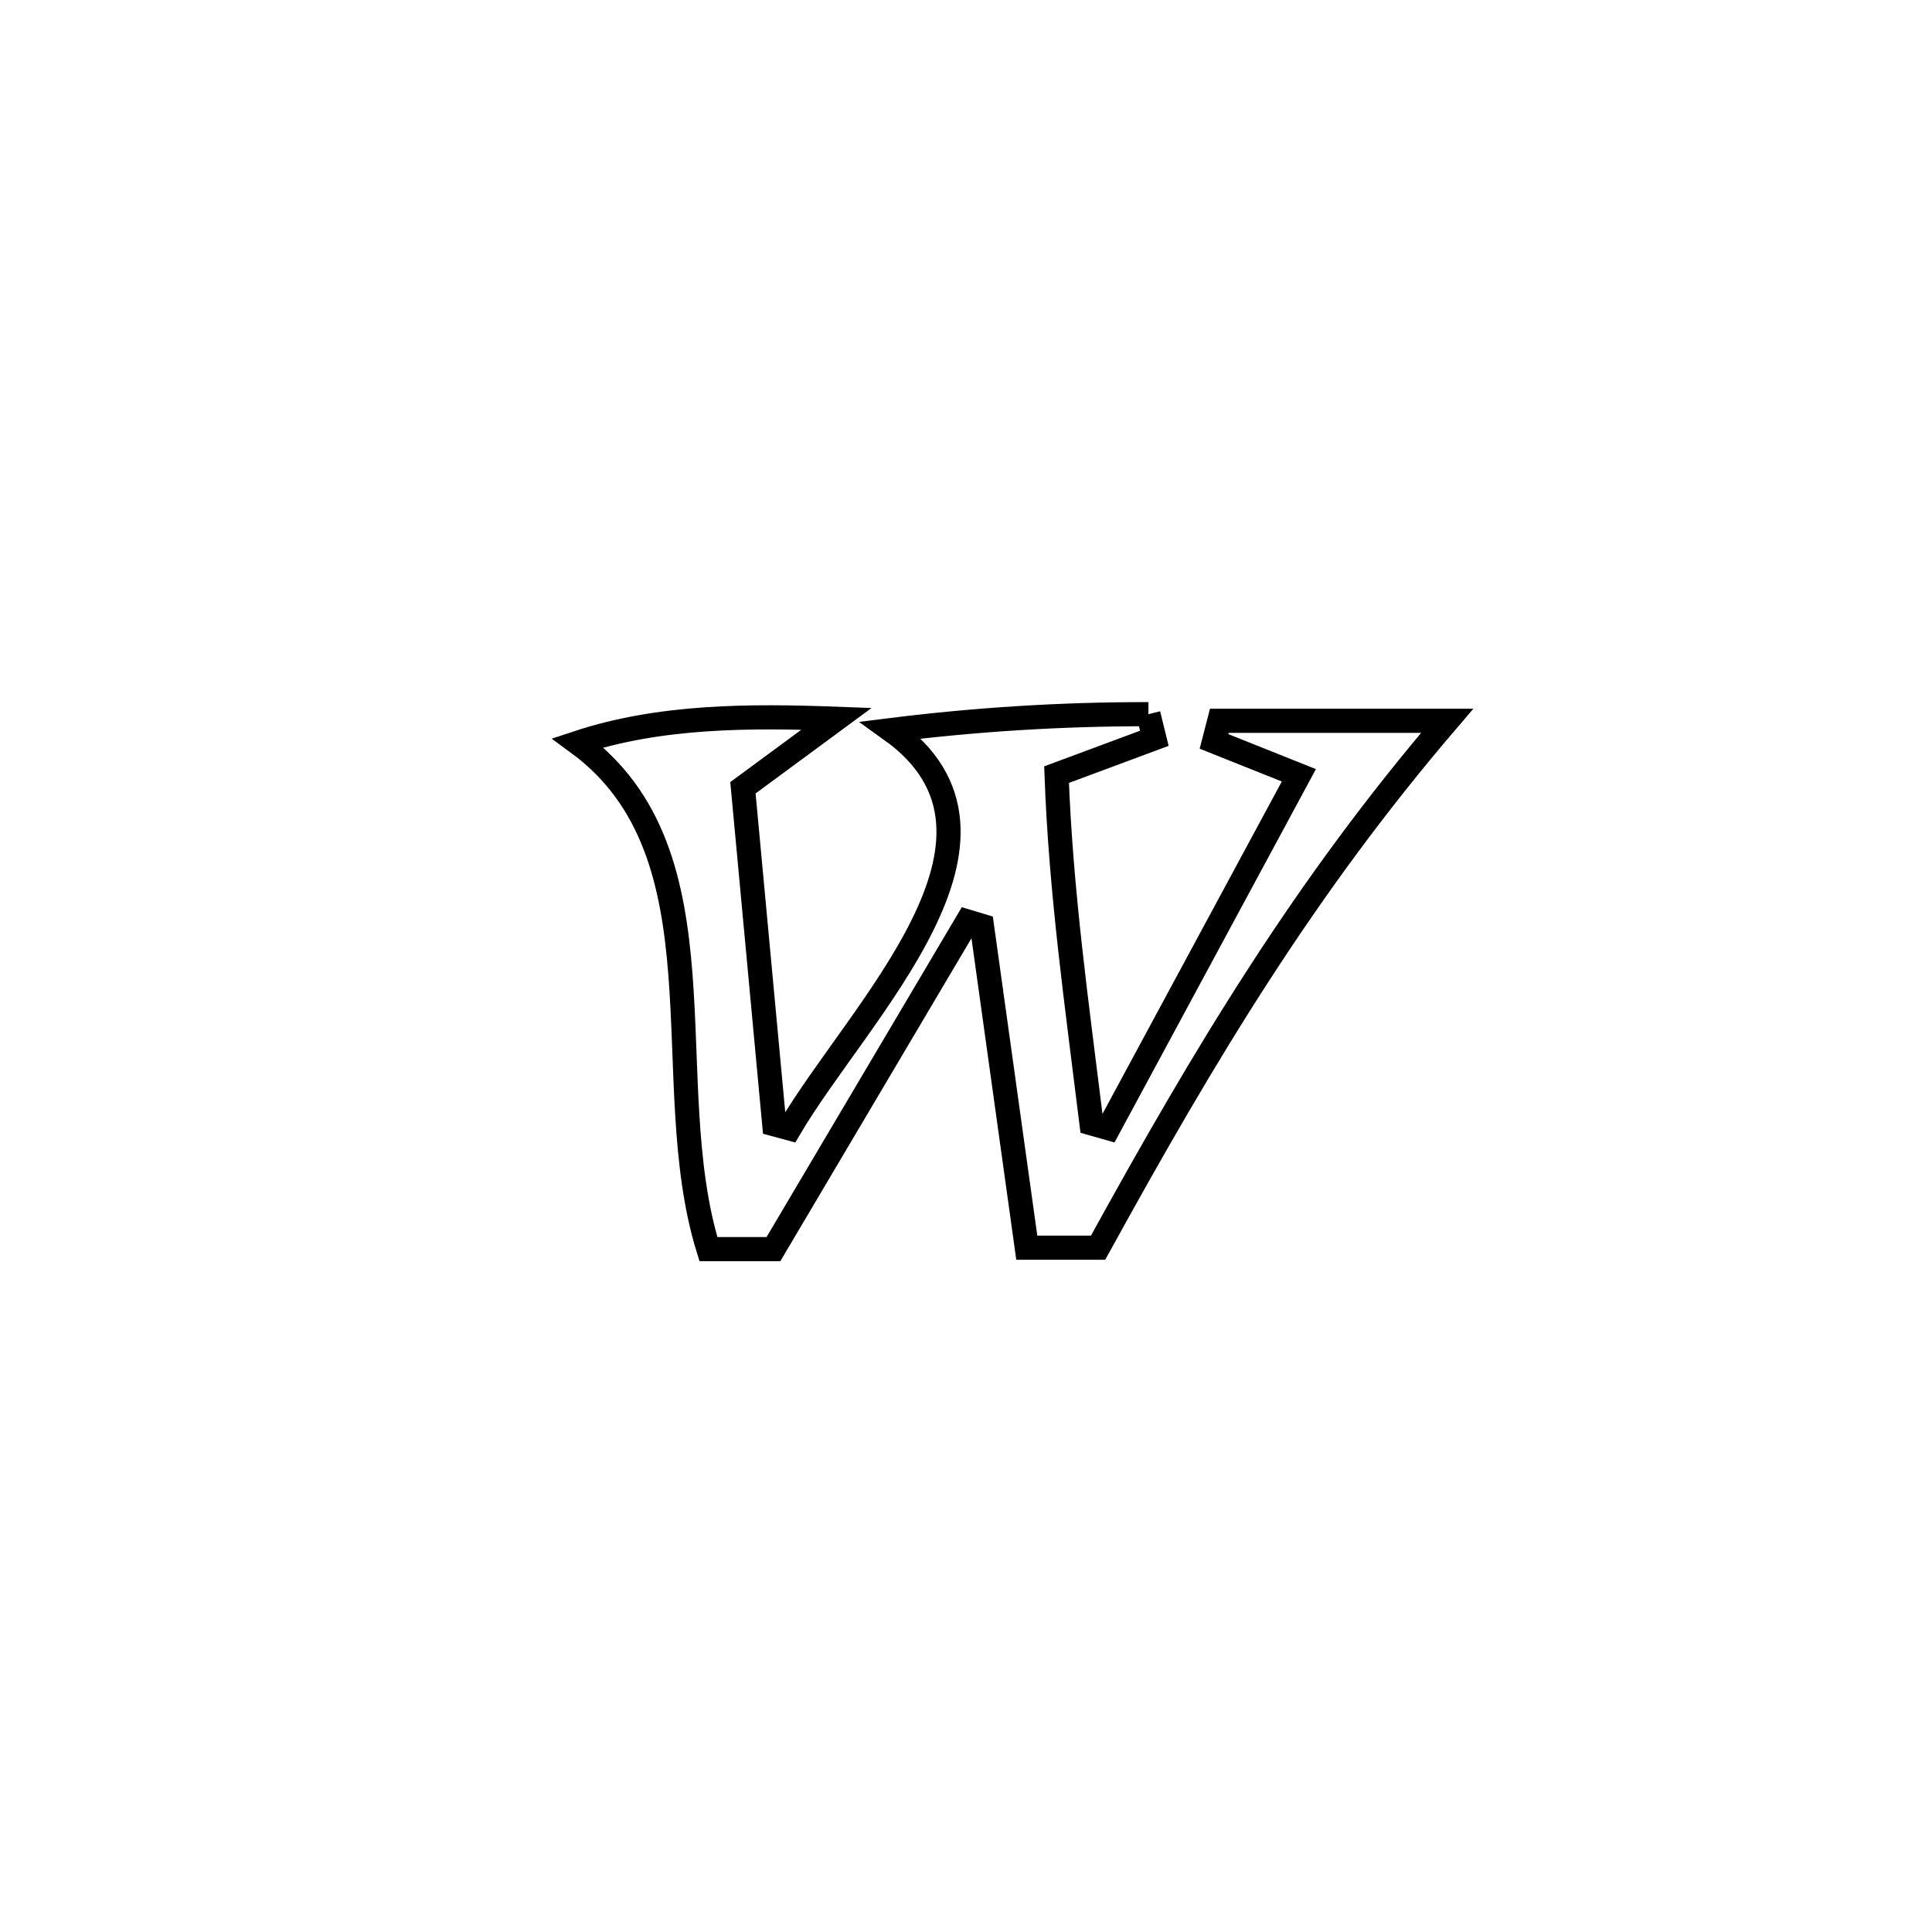 <svg xmlns="http://www.w3.org/2000/svg" viewBox="0.0 0.0 24.0 24.0" height="200px" width="200px"><path fill="none" stroke="black" stroke-width=".3" stroke-opacity="1.0"  filling="0" d="M14.266 8.872 L14.266 8.872 C14.291 8.972 14.316 9.072 14.34 9.171 L14.34 9.171 C13.935 9.322 13.53 9.473 13.125 9.623 L13.125 9.623 C13.178 11.088 13.38 12.501 13.559 13.955 L13.559 13.955 C13.629 13.975 13.7 13.995 13.77 14.015 L13.77 14.015 C14.559 12.554 15.347 11.092 16.135 9.631 L16.135 9.631 C15.784 9.491 15.433 9.35 15.081 9.21 L15.081 9.21 C15.103 9.125 15.125 9.039 15.147 8.954 L15.147 8.954 C16.09 8.954 17.034 8.954 17.977 8.954 L17.977 8.954 C17.089 9.992 16.34 11.02 15.646 12.092 C14.951 13.164 14.311 14.281 13.641 15.499 L13.641 15.499 C13.345 15.499 13.05 15.499 12.755 15.499 L12.755 15.499 C12.569 14.167 12.383 12.834 12.198 11.502 L12.198 11.502 C12.137 11.484 12.077 11.465 12.017 11.447 L12.017 11.447 C11.214 12.804 10.411 14.16 9.608 15.517 L9.608 15.517 C9.339 15.517 9.069 15.517 8.8 15.517 L8.8 15.517 C8.149 13.42 9.065 10.61 7.177 9.227 L7.177 9.227 C8.199 8.889 9.316 8.889 10.392 8.929 L10.392 8.929 C10.004 9.215 9.617 9.501 9.229 9.786 L9.229 9.786 C9.359 11.18 9.488 12.573 9.618 13.966 L9.618 13.966 C9.681 13.983 9.745 14.001 9.808 14.018 L9.808 14.018 C10.666 12.561 12.928 10.401 11.07 9.069 L11.07 9.069 C12.129 8.937 13.199 8.87 14.266 8.872 L14.266 8.872"></path></svg>